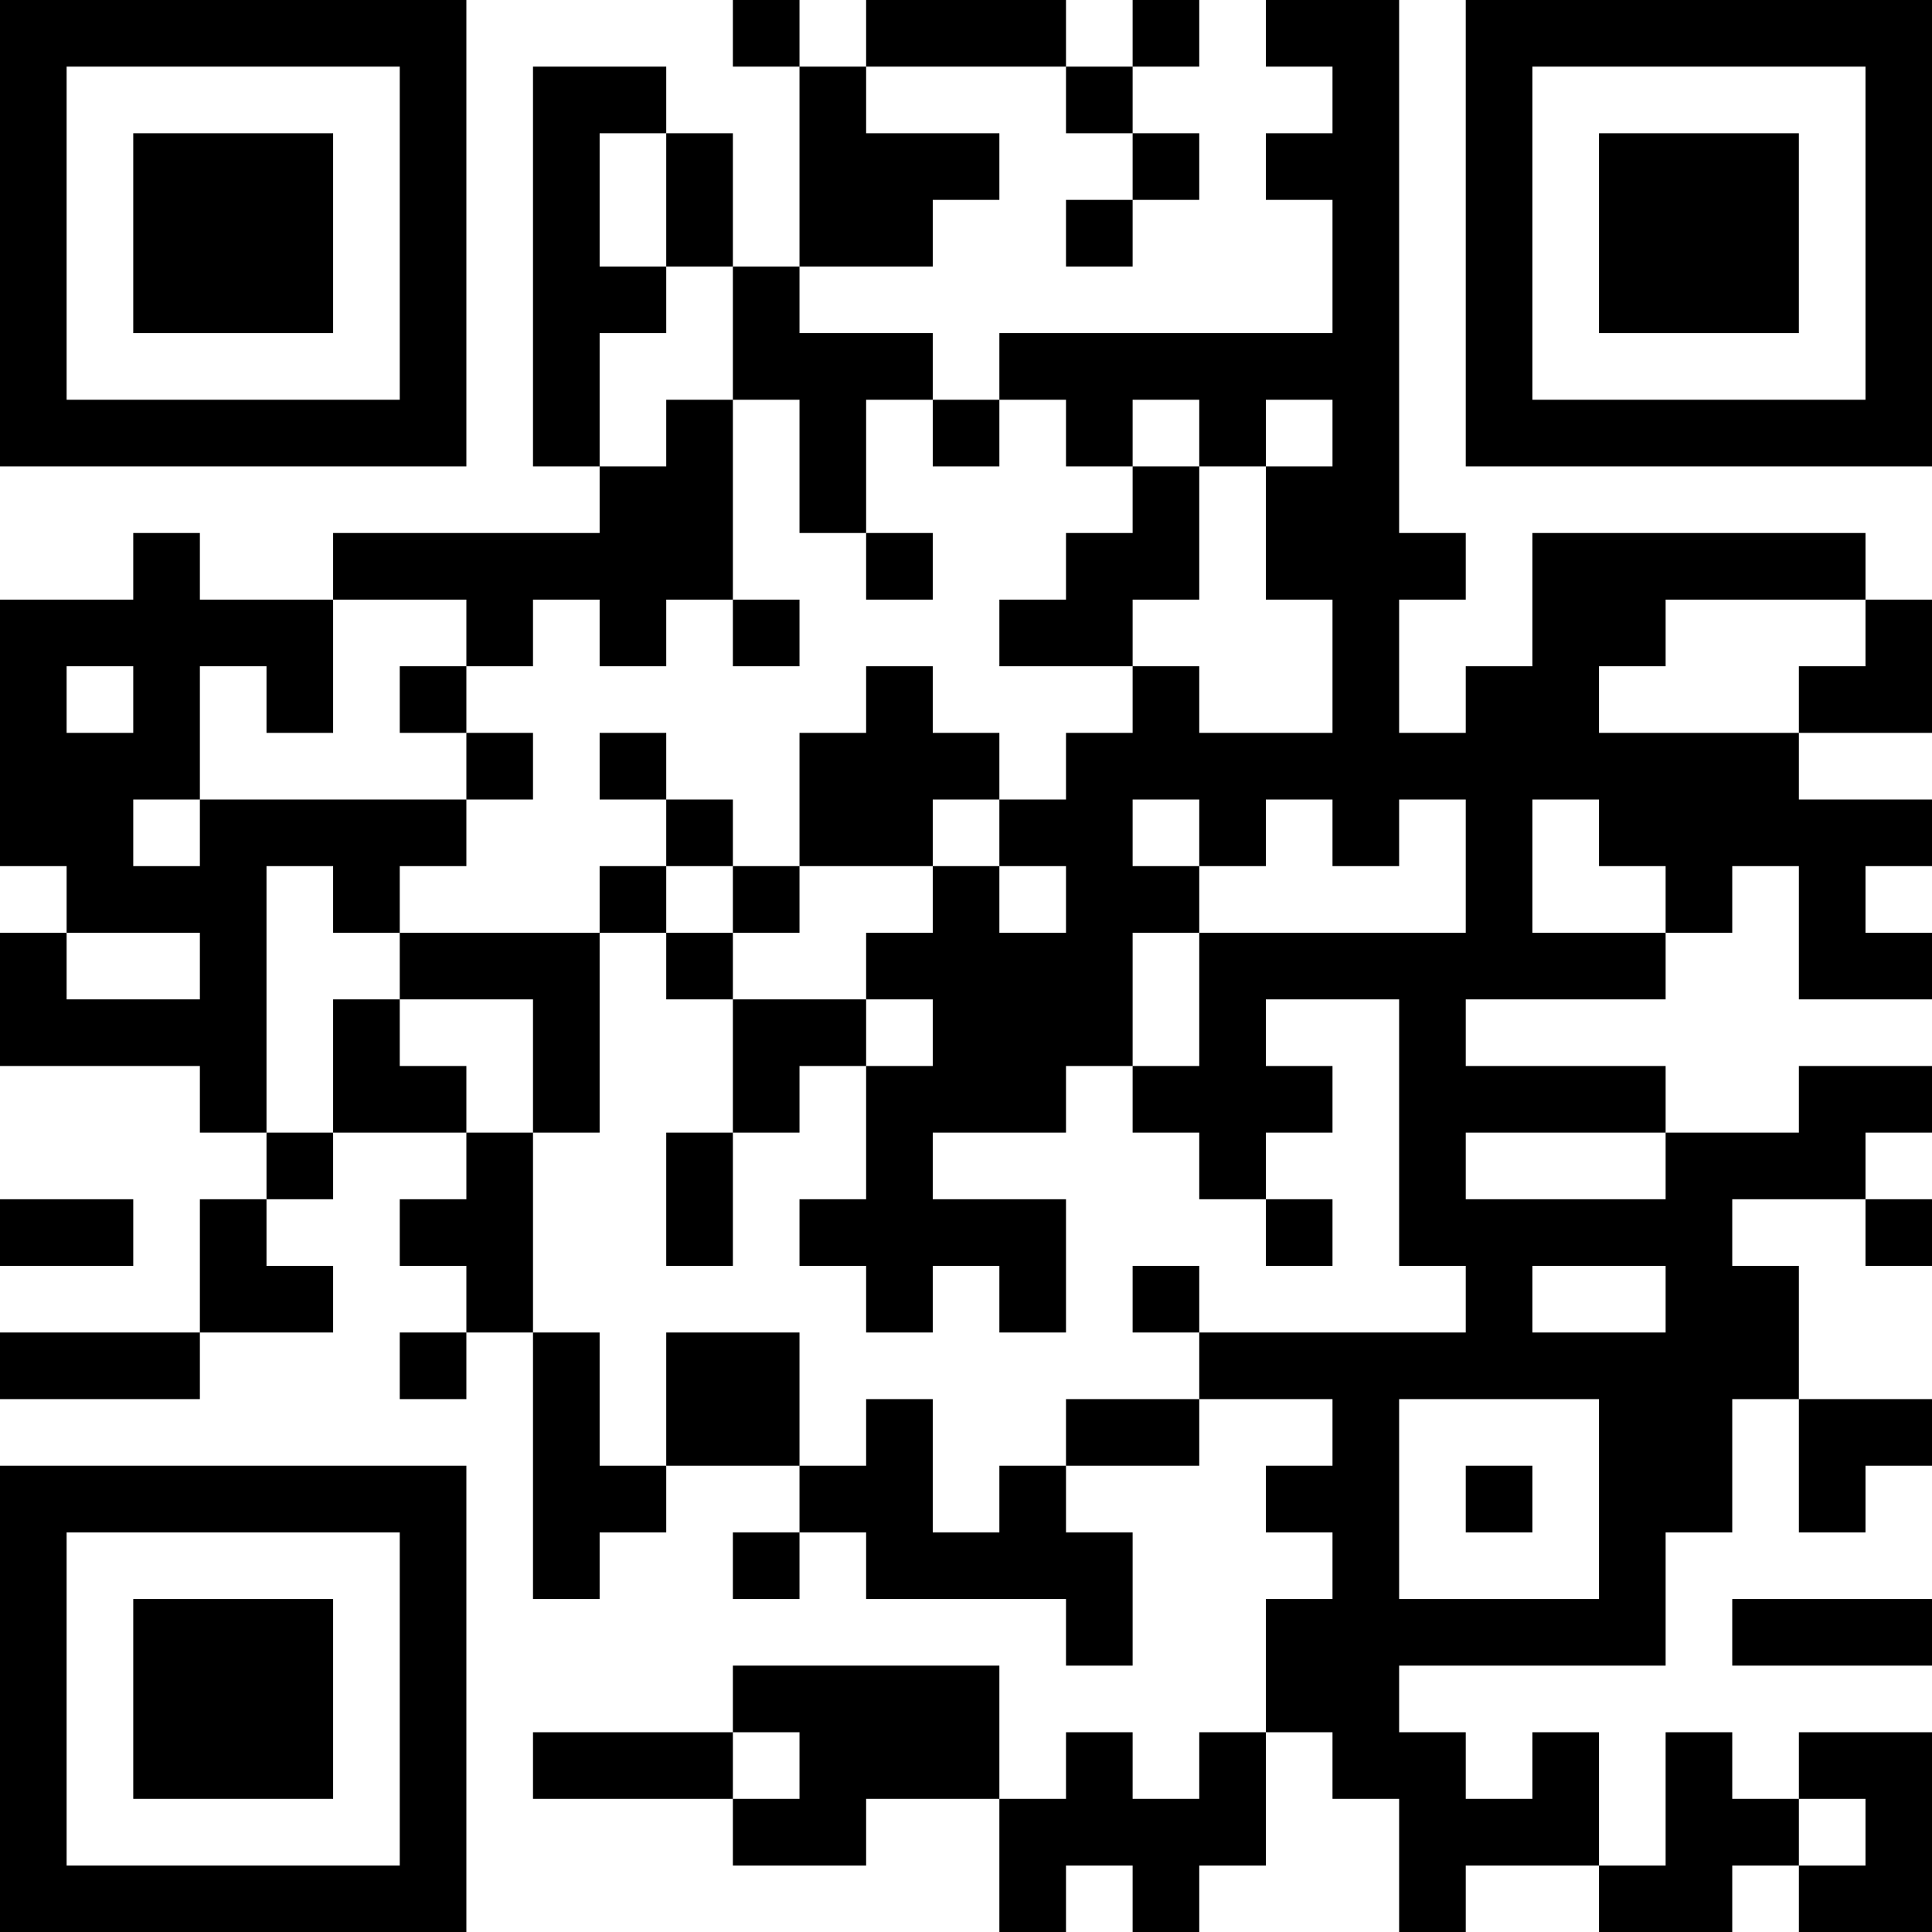 <?xml version="1.0" encoding="UTF-8"?>
<svg xmlns="http://www.w3.org/2000/svg" version="1.1" width="200" height="200" viewBox="0 0 200 200"><rect x="0" y="0" width="200" height="200" fill="#ffffff"/><g transform="scale(6.897)"><g transform="translate(0,0)"><path fill-rule="evenodd" d="M11 0L11 1L12 1L12 4L11 4L11 2L10 2L10 1L8 1L8 7L9 7L9 8L5 8L5 9L3 9L3 8L2 8L2 9L0 9L0 13L1 13L1 14L0 14L0 16L3 16L3 17L4 17L4 18L3 18L3 20L0 20L0 21L3 21L3 20L5 20L5 19L4 19L4 18L5 18L5 17L7 17L7 18L6 18L6 19L7 19L7 20L6 20L6 21L7 21L7 20L8 20L8 24L9 24L9 23L10 23L10 22L12 22L12 23L11 23L11 24L12 24L12 23L13 23L13 24L16 24L16 25L17 25L17 23L16 23L16 22L18 22L18 21L20 21L20 22L19 22L19 23L20 23L20 24L19 24L19 26L18 26L18 27L17 27L17 26L16 26L16 27L15 27L15 25L11 25L11 26L8 26L8 27L11 27L11 28L13 28L13 27L15 27L15 29L16 29L16 28L17 28L17 29L18 29L18 28L19 28L19 26L20 26L20 27L21 27L21 29L22 29L22 28L24 28L24 29L26 29L26 28L27 28L27 29L29 29L29 26L27 26L27 27L26 27L26 26L25 26L25 28L24 28L24 26L23 26L23 27L22 27L22 26L21 26L21 25L25 25L25 23L26 23L26 21L27 21L27 23L28 23L28 22L29 22L29 21L27 21L27 19L26 19L26 18L28 18L28 19L29 19L29 18L28 18L28 17L29 17L29 16L27 16L27 17L25 17L25 16L22 16L22 15L25 15L25 14L26 14L26 13L27 13L27 15L29 15L29 14L28 14L28 13L29 13L29 12L27 12L27 11L29 11L29 9L28 9L28 8L23 8L23 10L22 10L22 11L21 11L21 9L22 9L22 8L21 8L21 0L19 0L19 1L20 1L20 2L19 2L19 3L20 3L20 5L15 5L15 6L14 6L14 5L12 5L12 4L14 4L14 3L15 3L15 2L13 2L13 1L16 1L16 2L17 2L17 3L16 3L16 4L17 4L17 3L18 3L18 2L17 2L17 1L18 1L18 0L17 0L17 1L16 1L16 0L13 0L13 1L12 1L12 0ZM9 2L9 4L10 4L10 5L9 5L9 7L10 7L10 6L11 6L11 9L10 9L10 10L9 10L9 9L8 9L8 10L7 10L7 9L5 9L5 11L4 11L4 10L3 10L3 12L2 12L2 13L3 13L3 12L7 12L7 13L6 13L6 14L5 14L5 13L4 13L4 17L5 17L5 15L6 15L6 16L7 16L7 17L8 17L8 20L9 20L9 22L10 22L10 20L12 20L12 22L13 22L13 21L14 21L14 23L15 23L15 22L16 22L16 21L18 21L18 20L22 20L22 19L21 19L21 15L19 15L19 16L20 16L20 17L19 17L19 18L18 18L18 17L17 17L17 16L18 16L18 14L22 14L22 12L21 12L21 13L20 13L20 12L19 12L19 13L18 13L18 12L17 12L17 13L18 13L18 14L17 14L17 16L16 16L16 17L14 17L14 18L16 18L16 20L15 20L15 19L14 19L14 20L13 20L13 19L12 19L12 18L13 18L13 16L14 16L14 15L13 15L13 14L14 14L14 13L15 13L15 14L16 14L16 13L15 13L15 12L16 12L16 11L17 11L17 10L18 10L18 11L20 11L20 9L19 9L19 7L20 7L20 6L19 6L19 7L18 7L18 6L17 6L17 7L16 7L16 6L15 6L15 7L14 7L14 6L13 6L13 8L12 8L12 6L11 6L11 4L10 4L10 2ZM17 7L17 8L16 8L16 9L15 9L15 10L17 10L17 9L18 9L18 7ZM13 8L13 9L14 9L14 8ZM11 9L11 10L12 10L12 9ZM25 9L25 10L24 10L24 11L27 11L27 10L28 10L28 9ZM1 10L1 11L2 11L2 10ZM6 10L6 11L7 11L7 12L8 12L8 11L7 11L7 10ZM13 10L13 11L12 11L12 13L11 13L11 12L10 12L10 11L9 11L9 12L10 12L10 13L9 13L9 14L6 14L6 15L8 15L8 17L9 17L9 14L10 14L10 15L11 15L11 17L10 17L10 19L11 19L11 17L12 17L12 16L13 16L13 15L11 15L11 14L12 14L12 13L14 13L14 12L15 12L15 11L14 11L14 10ZM23 12L23 14L25 14L25 13L24 13L24 12ZM10 13L10 14L11 14L11 13ZM1 14L1 15L3 15L3 14ZM22 17L22 18L25 18L25 17ZM0 18L0 19L2 19L2 18ZM19 18L19 19L20 19L20 18ZM17 19L17 20L18 20L18 19ZM23 19L23 20L25 20L25 19ZM21 21L21 24L24 24L24 21ZM22 22L22 23L23 23L23 22ZM26 24L26 25L29 25L29 24ZM11 26L11 27L12 27L12 26ZM27 27L27 28L28 28L28 27ZM0 0L0 7L7 7L7 0ZM1 1L1 6L6 6L6 1ZM2 2L2 5L5 5L5 2ZM22 0L22 7L29 7L29 0ZM23 1L23 6L28 6L28 1ZM24 2L24 5L27 5L27 2ZM0 22L0 29L7 29L7 22ZM1 23L1 28L6 28L6 23ZM2 24L2 27L5 27L5 24Z" fill="#000000"/></g></g></svg>
